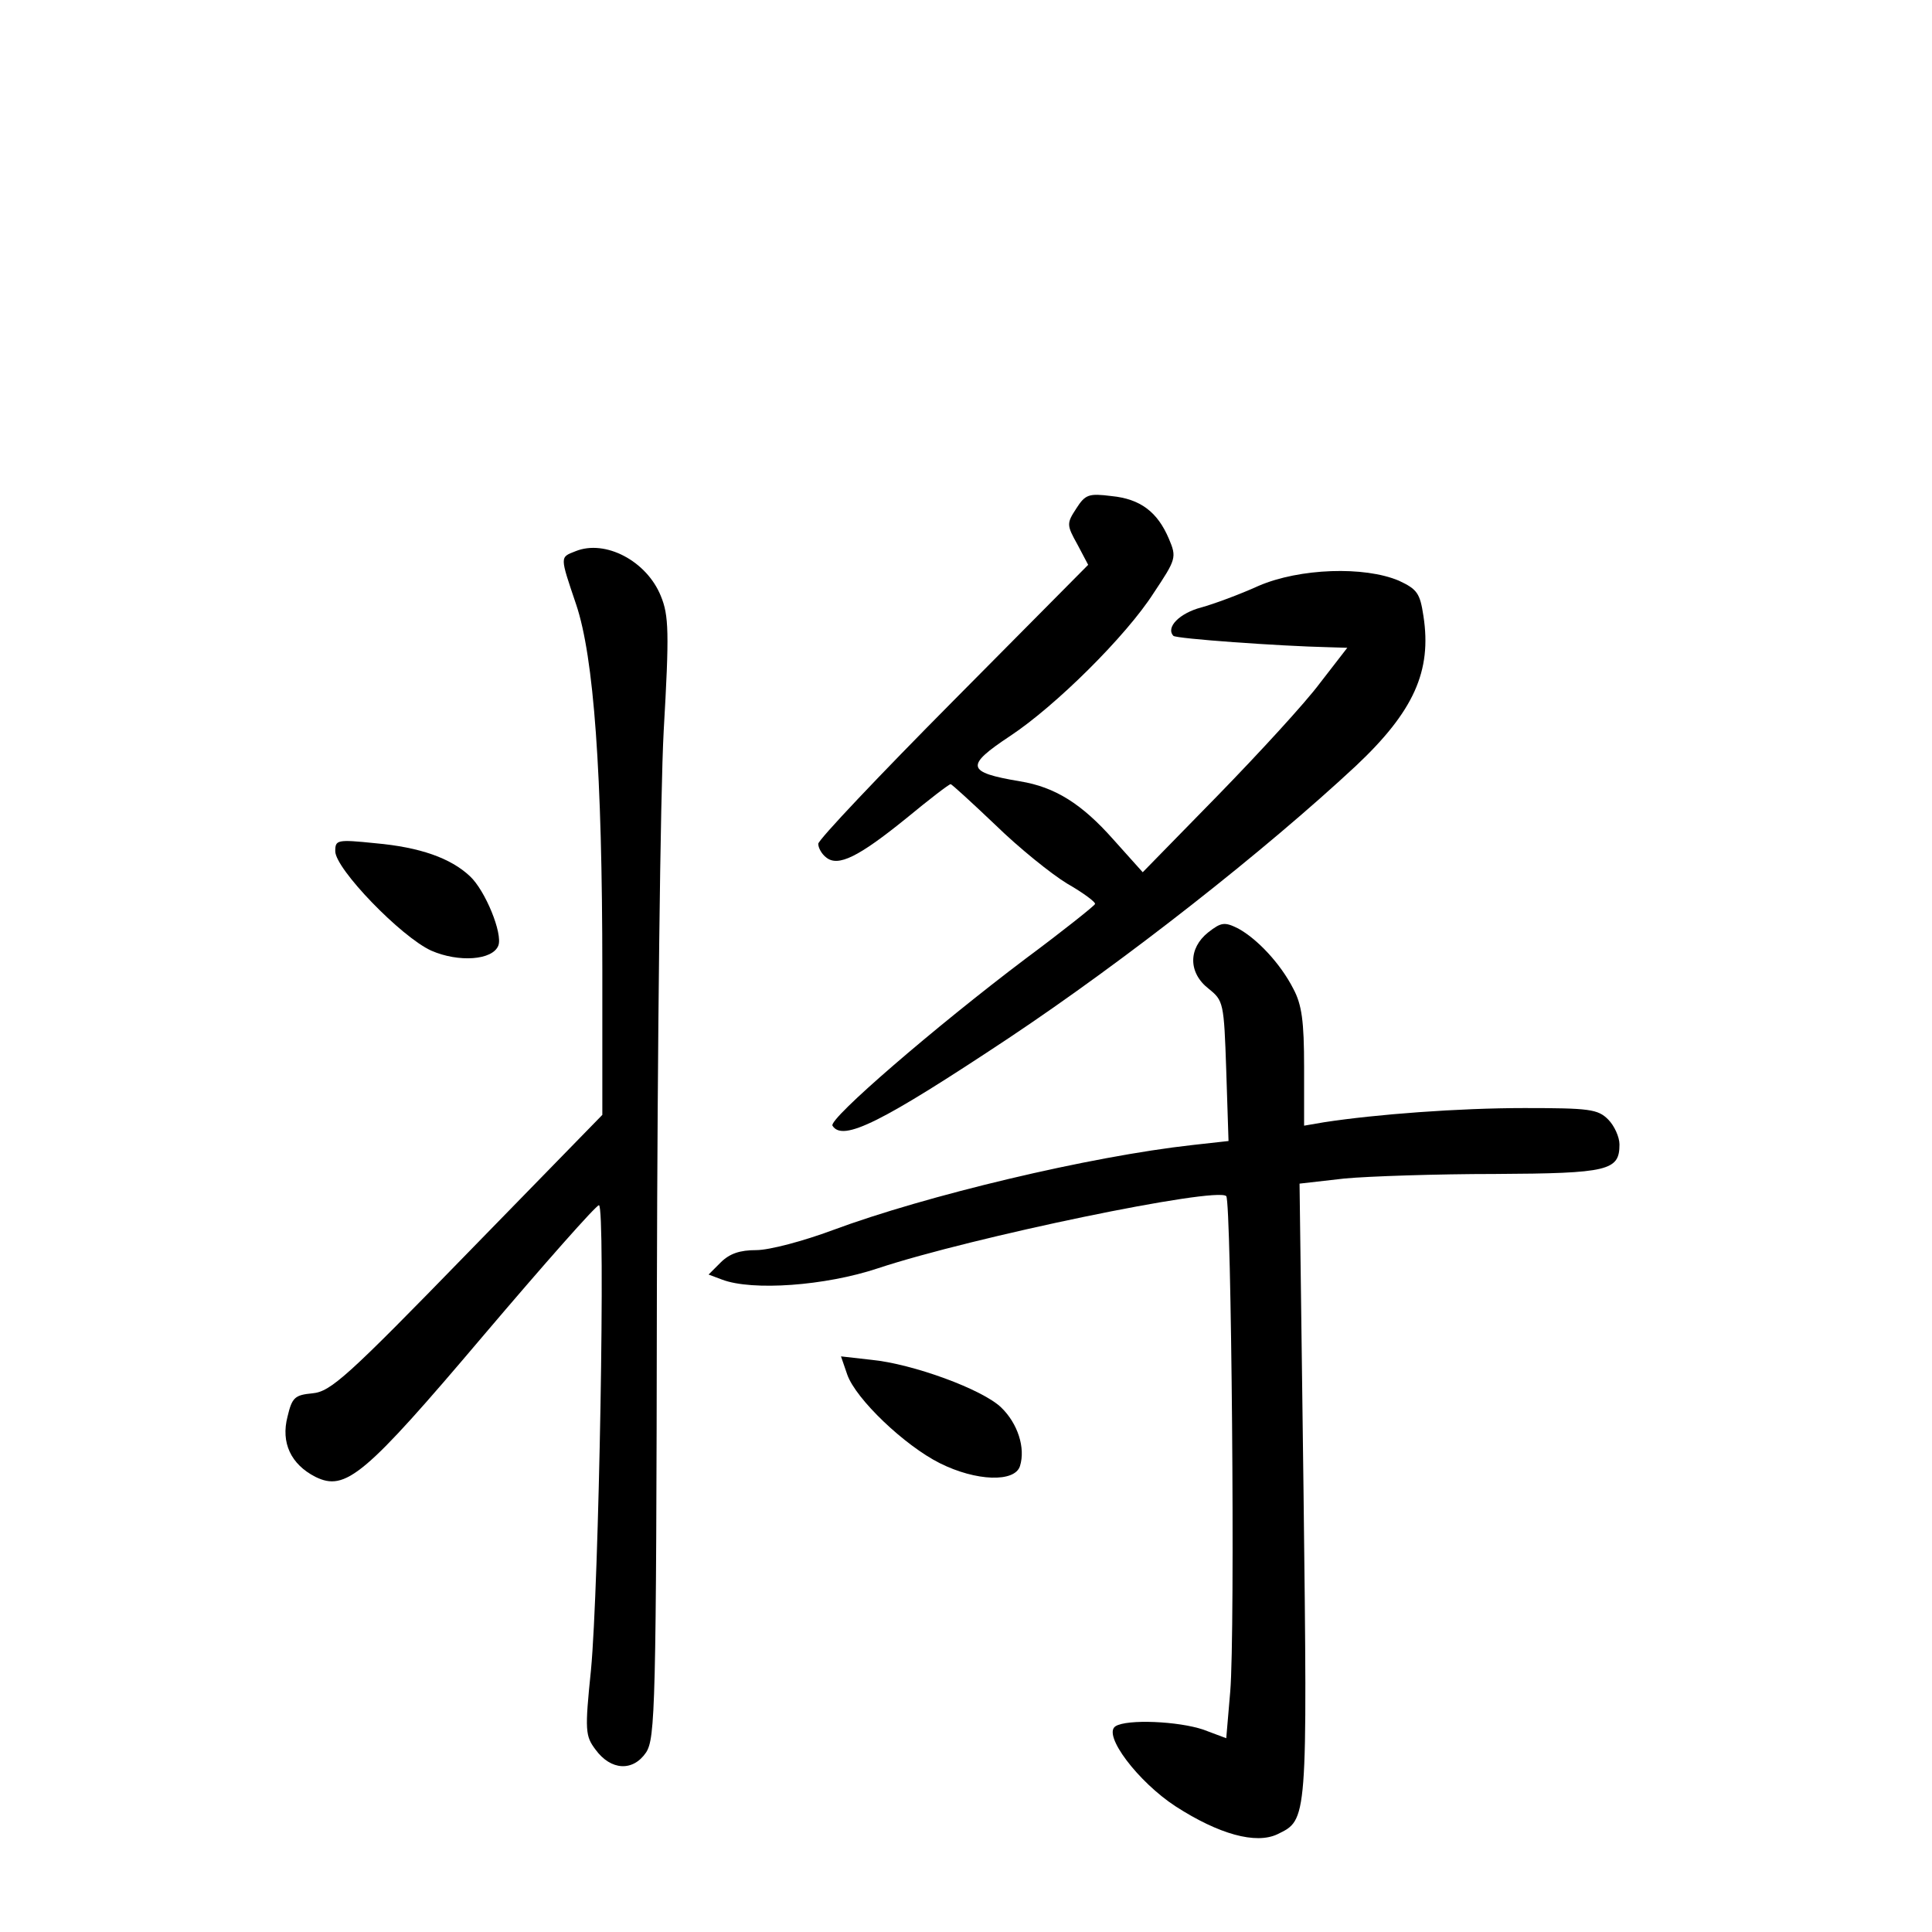 <?xml version="1.0" standalone="no"?>
<!DOCTYPE svg PUBLIC "-//W3C//DTD SVG 20010904//EN"
 "http://www.w3.org/TR/2001/REC-SVG-20010904/DTD/svg10.dtd">
<svg version="1.0" xmlns="http://www.w3.org/2000/svg"
 width="340pt" height="340pt" viewBox="0 0 340 340"
 preserveAspectRatio="xMidYMid meet">
<g transform="translate(0,340) scale(0.1,-0.1)"
fill="#000000" stroke="none">
<path d="M1894 2505 c-17 -26 -17 -29 2 -63 l19 -36 -237 -239 c-131 -132
-238 -245 -238 -252 0 -7 6 -18 14 -24 21 -17 57 1 141 69 40 33 75 60 78 60
2 0 38 -33 79 -72 41 -40 98 -86 126 -103 28 -16 51 -33 49 -36 -1 -3 -56 -47
-122 -96 -159 -120 -347 -282 -340 -294 18 -29 87 6 310 154 207 138 451 330
611 479 102 96 134 167 119 264 -6 40 -11 47 -43 62 -61 26 -175 22 -247 -9
-33 -15 -79 -32 -101 -38 -38 -10 -63 -35 -49 -50 5 -5 186 -18 273 -20 l33
-1 -48 -62 c-26 -35 -107 -123 -180 -198 l-132 -135 -52 58 c-55 62 -102 92
-164 102 -95 16 -97 27 -17 80 80 53 204 176 252 251 40 60 41 63 27 96 -20
47 -50 70 -101 75 -40 5 -46 3 -62 -22z"/>
<path d="M1013 2430 c-28 -11 -28 -8 1 -94 31 -92 46 -296 46 -643 l0 -255
-237 -243 c-212 -218 -241 -244 -273 -247 -31 -3 -36 -7 -44 -41 -12 -46 6
-84 49 -106 53 -26 86 1 296 249 107 126 198 229 203 229 12 1 0 -672 -14
-818 -11 -107 -10 -116 8 -140 27 -37 66 -39 89 -5 16 25 18 77 19 813 1 432
6 875 12 985 10 173 9 203 -5 237 -25 62 -98 100 -150 79z"/>
<path d="M590 1902 c0 -31 116 -151 169 -175 48 -21 108 -17 118 9 8 21 -23
97 -50 122 -34 32 -88 51 -166 58 -68 7 -71 6 -71 -14z"/>
<path d="M2126 1759 c-35 -28 -35 -71 1 -99 26 -21 27 -24 31 -144 l4 -124
-63 -7 c-181 -20 -470 -89 -634 -150 -51 -19 -111 -35 -134 -35 -29 0 -47 -6
-63 -22 l-21 -21 24 -9 c53 -20 181 -11 274 20 166 55 596 144 613 127 9 -9
16 -768 7 -872 l-7 -82 -40 15 c-44 15 -135 19 -155 6 -23 -15 40 -98 106
-141 76 -49 141 -67 179 -49 53 26 53 19 46 604 l-7 541 79 9 c43 4 163 8 265
8 200 1 219 6 219 52 0 13 -9 33 -20 44 -18 18 -33 20 -147 20 -116 0 -262
-11 -353 -25 l-35 -6 0 103 c0 81 -4 110 -19 138 -23 45 -64 88 -97 106 -24
12 -30 11 -53 -7z"/>
<path d="M1491 981 c15 -43 101 -125 163 -156 64 -32 132 -34 141 -5 10 32 -4
75 -33 103 -33 32 -156 77 -229 84 l-53 6 11 -32z"/>
</g>
</svg>
